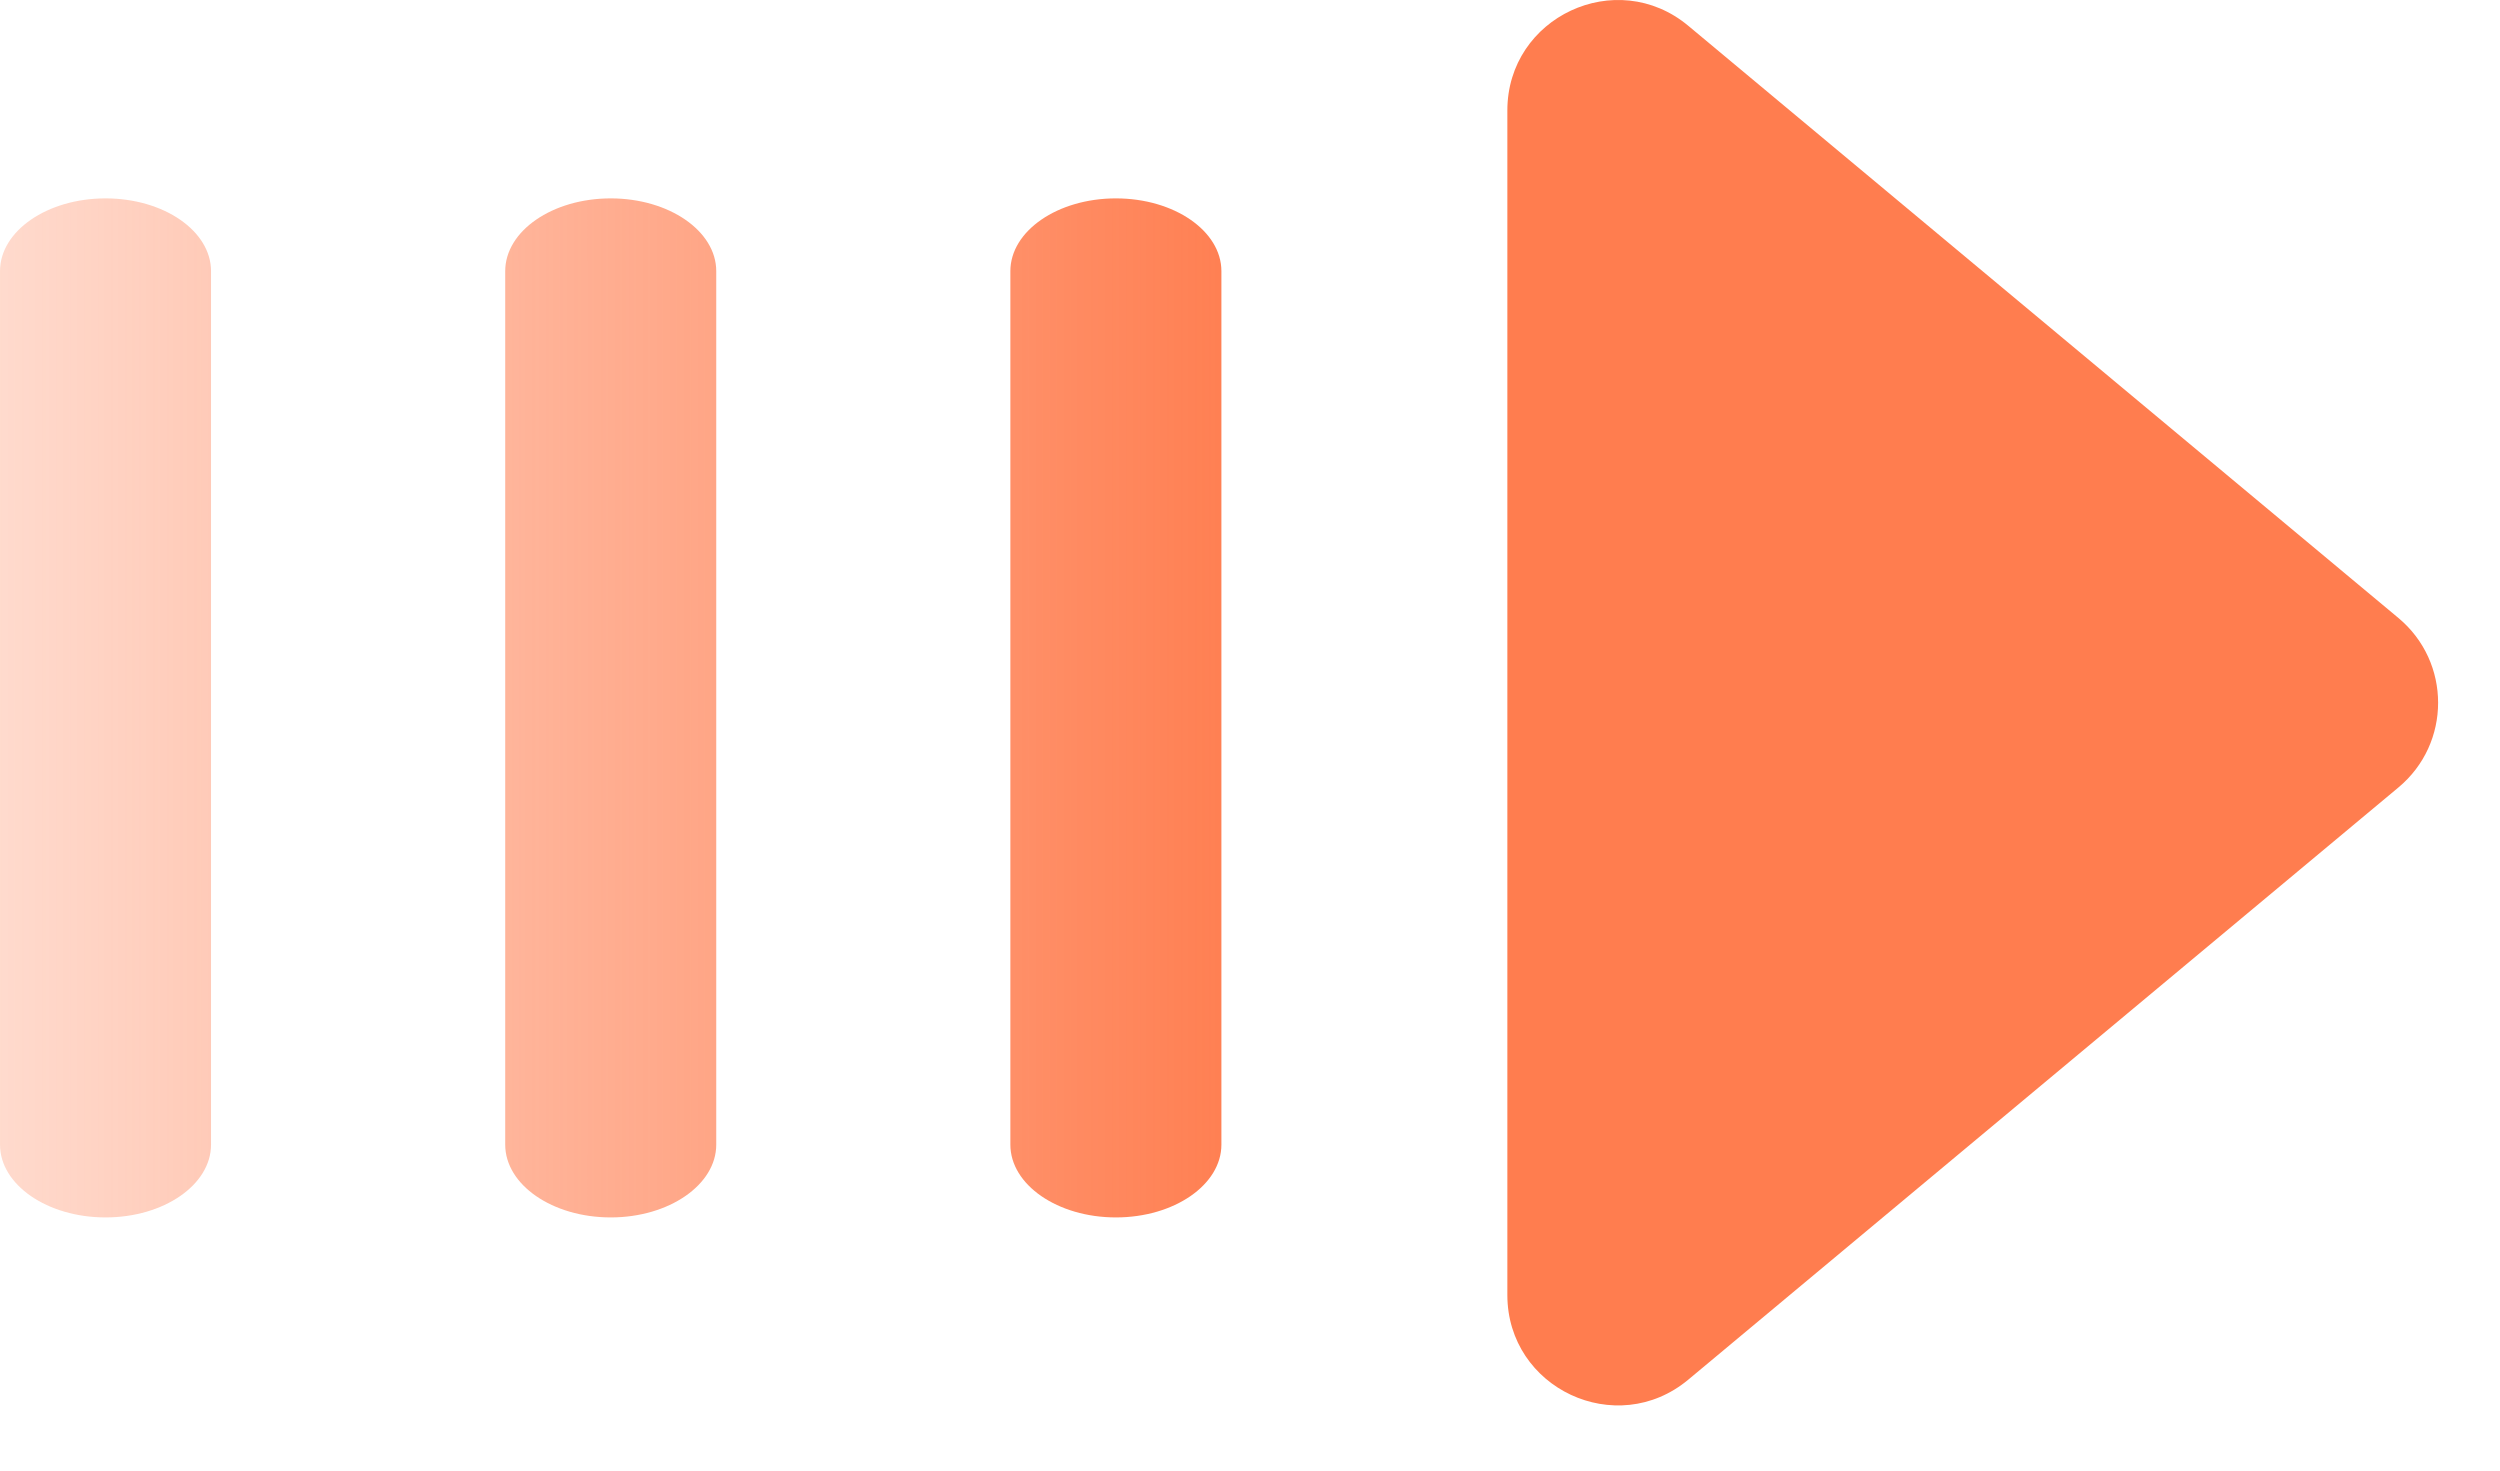 <svg width="34" height="20" viewBox="0 0 34 20" fill="none" xmlns="http://www.w3.org/2000/svg">
<path fill-rule="evenodd" clip-rule="evenodd" d="M13.741 3.688L13.741 15.567C13.741 16.113 14.384 16.557 15.176 16.557C15.969 16.557 16.611 16.113 16.611 15.567L16.611 3.688C16.611 3.141 15.969 2.698 15.176 2.698C14.384 2.698 13.741 3.141 13.741 3.688ZM6.871 3.688L6.871 15.567C6.871 16.113 7.513 16.557 8.306 16.557C9.098 16.557 9.741 16.113 9.741 15.567L9.741 3.688C9.741 3.141 9.098 2.698 8.306 2.698C7.513 2.698 6.871 3.141 6.871 3.688ZM-1.55069e-07 15.567L-6.74291e-07 3.688C-6.98188e-07 3.141 0.643 2.698 1.435 2.698C2.228 2.698 2.87 3.141 2.87 3.688L2.87 15.567C2.87 16.113 2.228 16.557 1.435 16.557C0.643 16.557 -1.31172e-07 16.113 -1.55069e-07 15.567ZM32.619 10.709C33.338 10.11 33.338 9.005 32.619 8.405L22.961 0.351C21.984 -0.464 20.5 0.231 20.5 1.503L20.5 17.611C20.5 18.883 21.984 19.578 22.961 18.763L32.619 10.709Z" fill="url(#paint0_linear_483_1844)"/>
<defs>
<linearGradient id="paint0_linear_483_1844" x1="-2" y1="9.556" x2="36.28" y2="9.556" gradientUnits="userSpaceOnUse">
<stop stop-color="#FF7D4F" stop-opacity="0.2"/>
<stop offset="0.5" stop-color="#FF7D4F"/>
</linearGradient>
</defs>
</svg>
